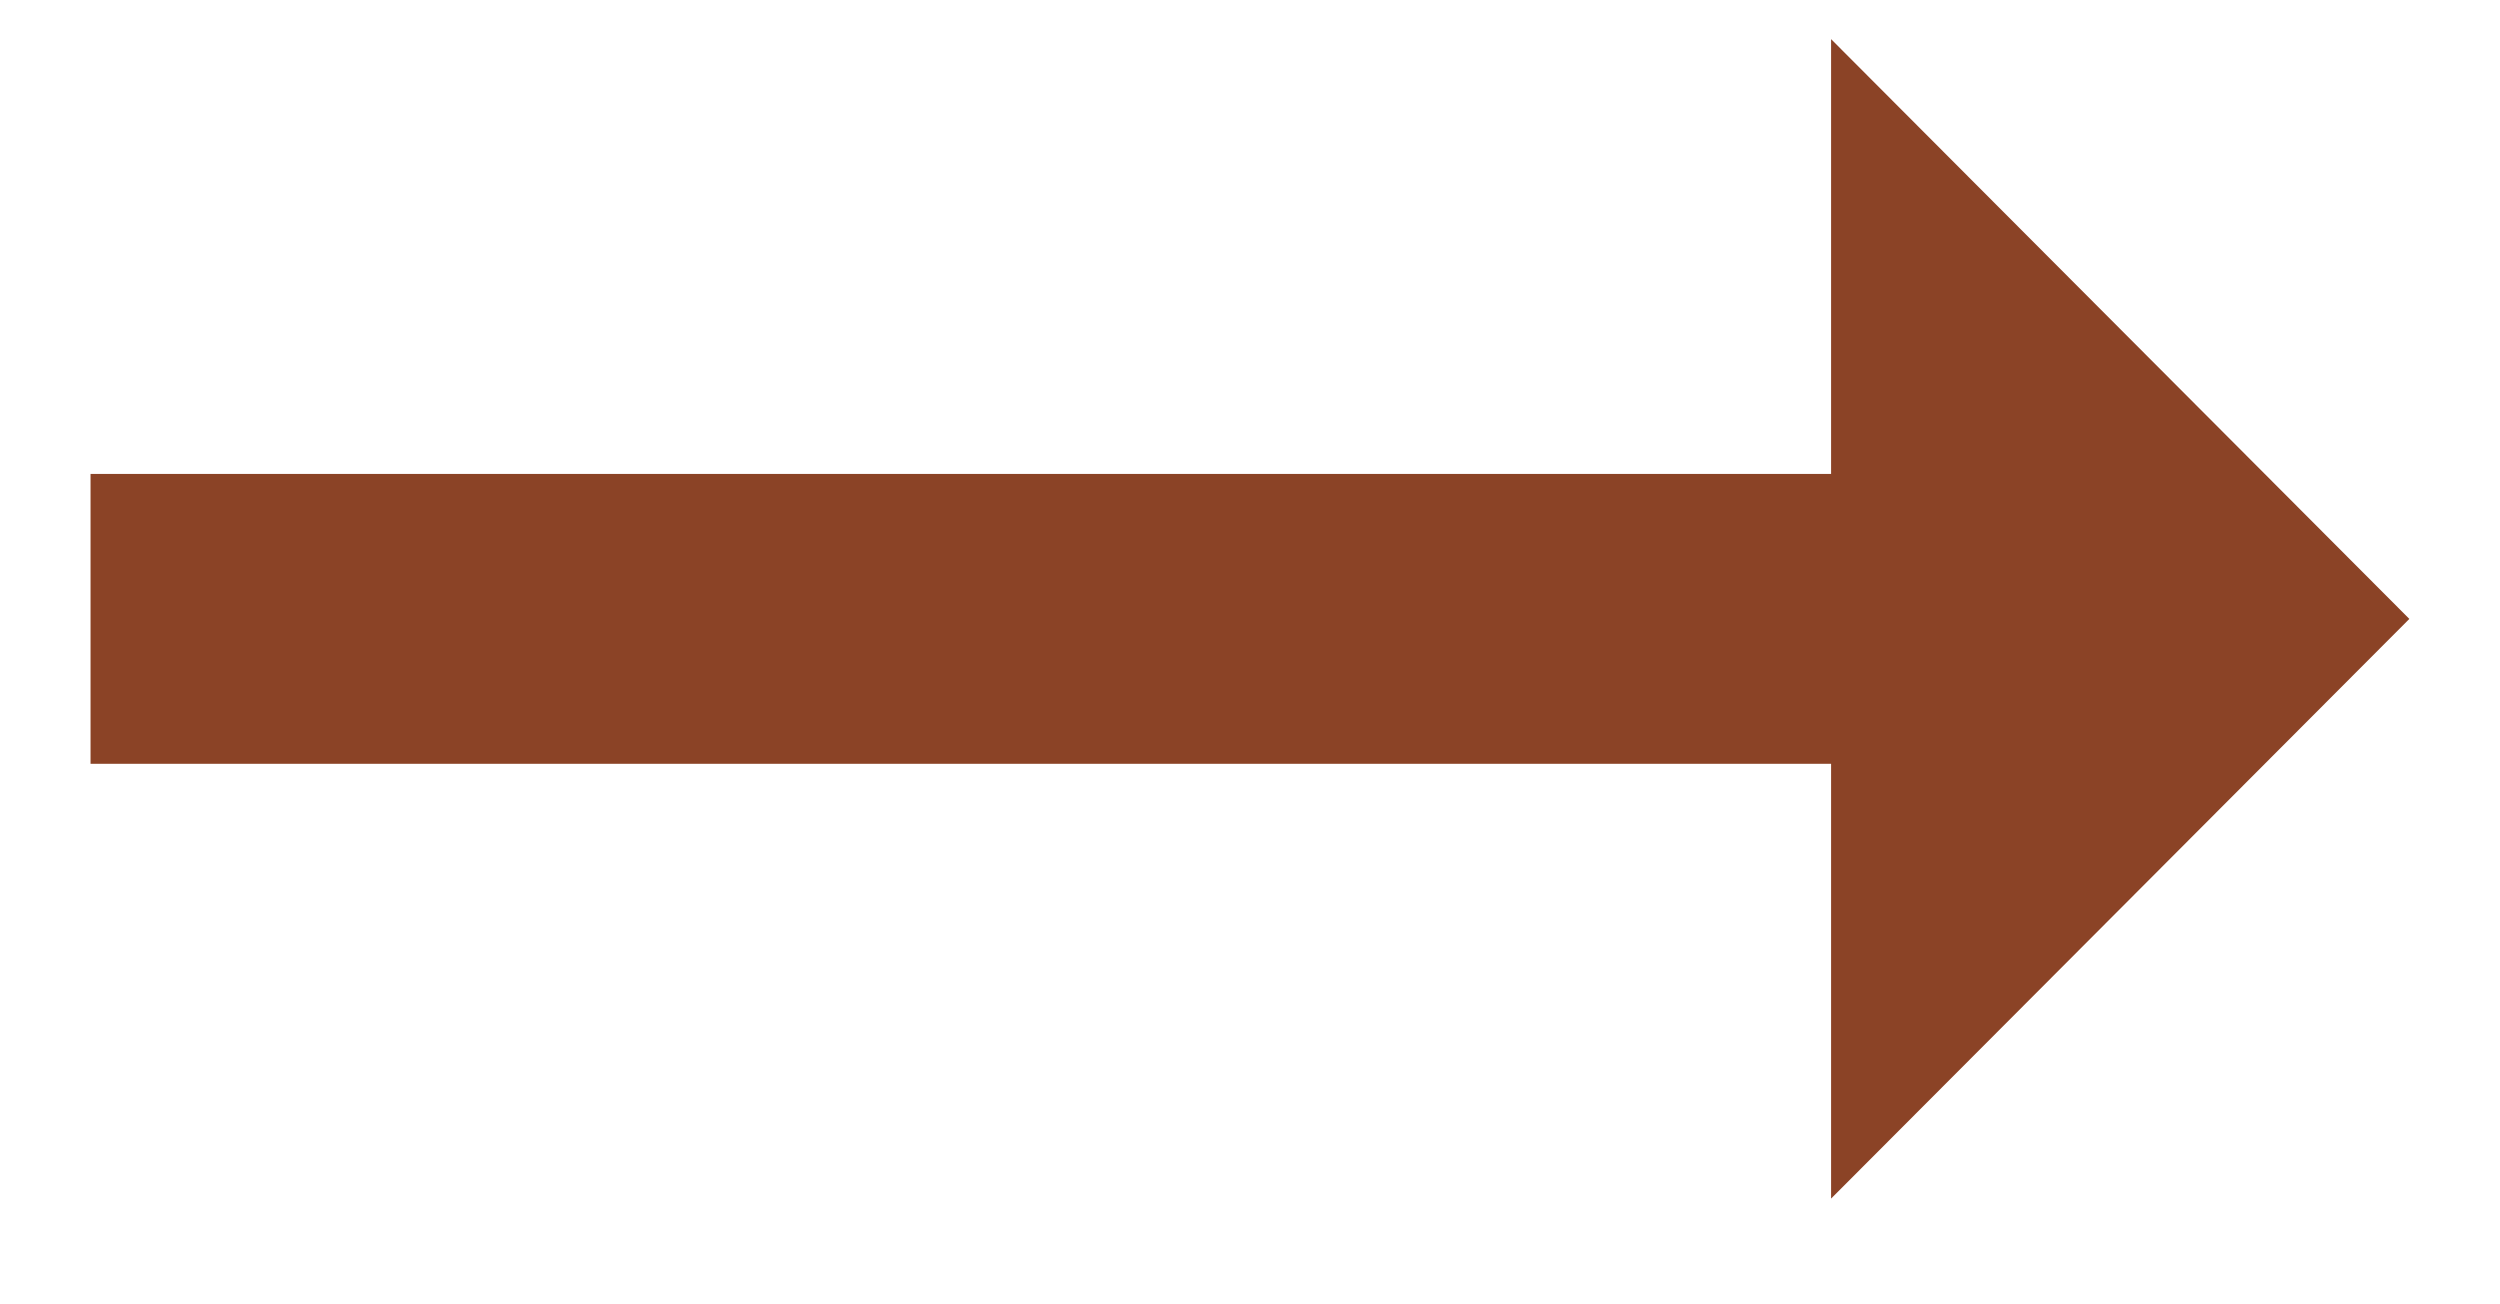 <svg width="23" height="12" viewBox="0 0 23 12" fill="none" xmlns="http://www.w3.org/2000/svg">
<path d="M16.846 4.36H0.833V7.027H16.846V11.027L22.166 5.694L16.846 0.36V4.36Z" fill="#8B4326"/>
</svg>
